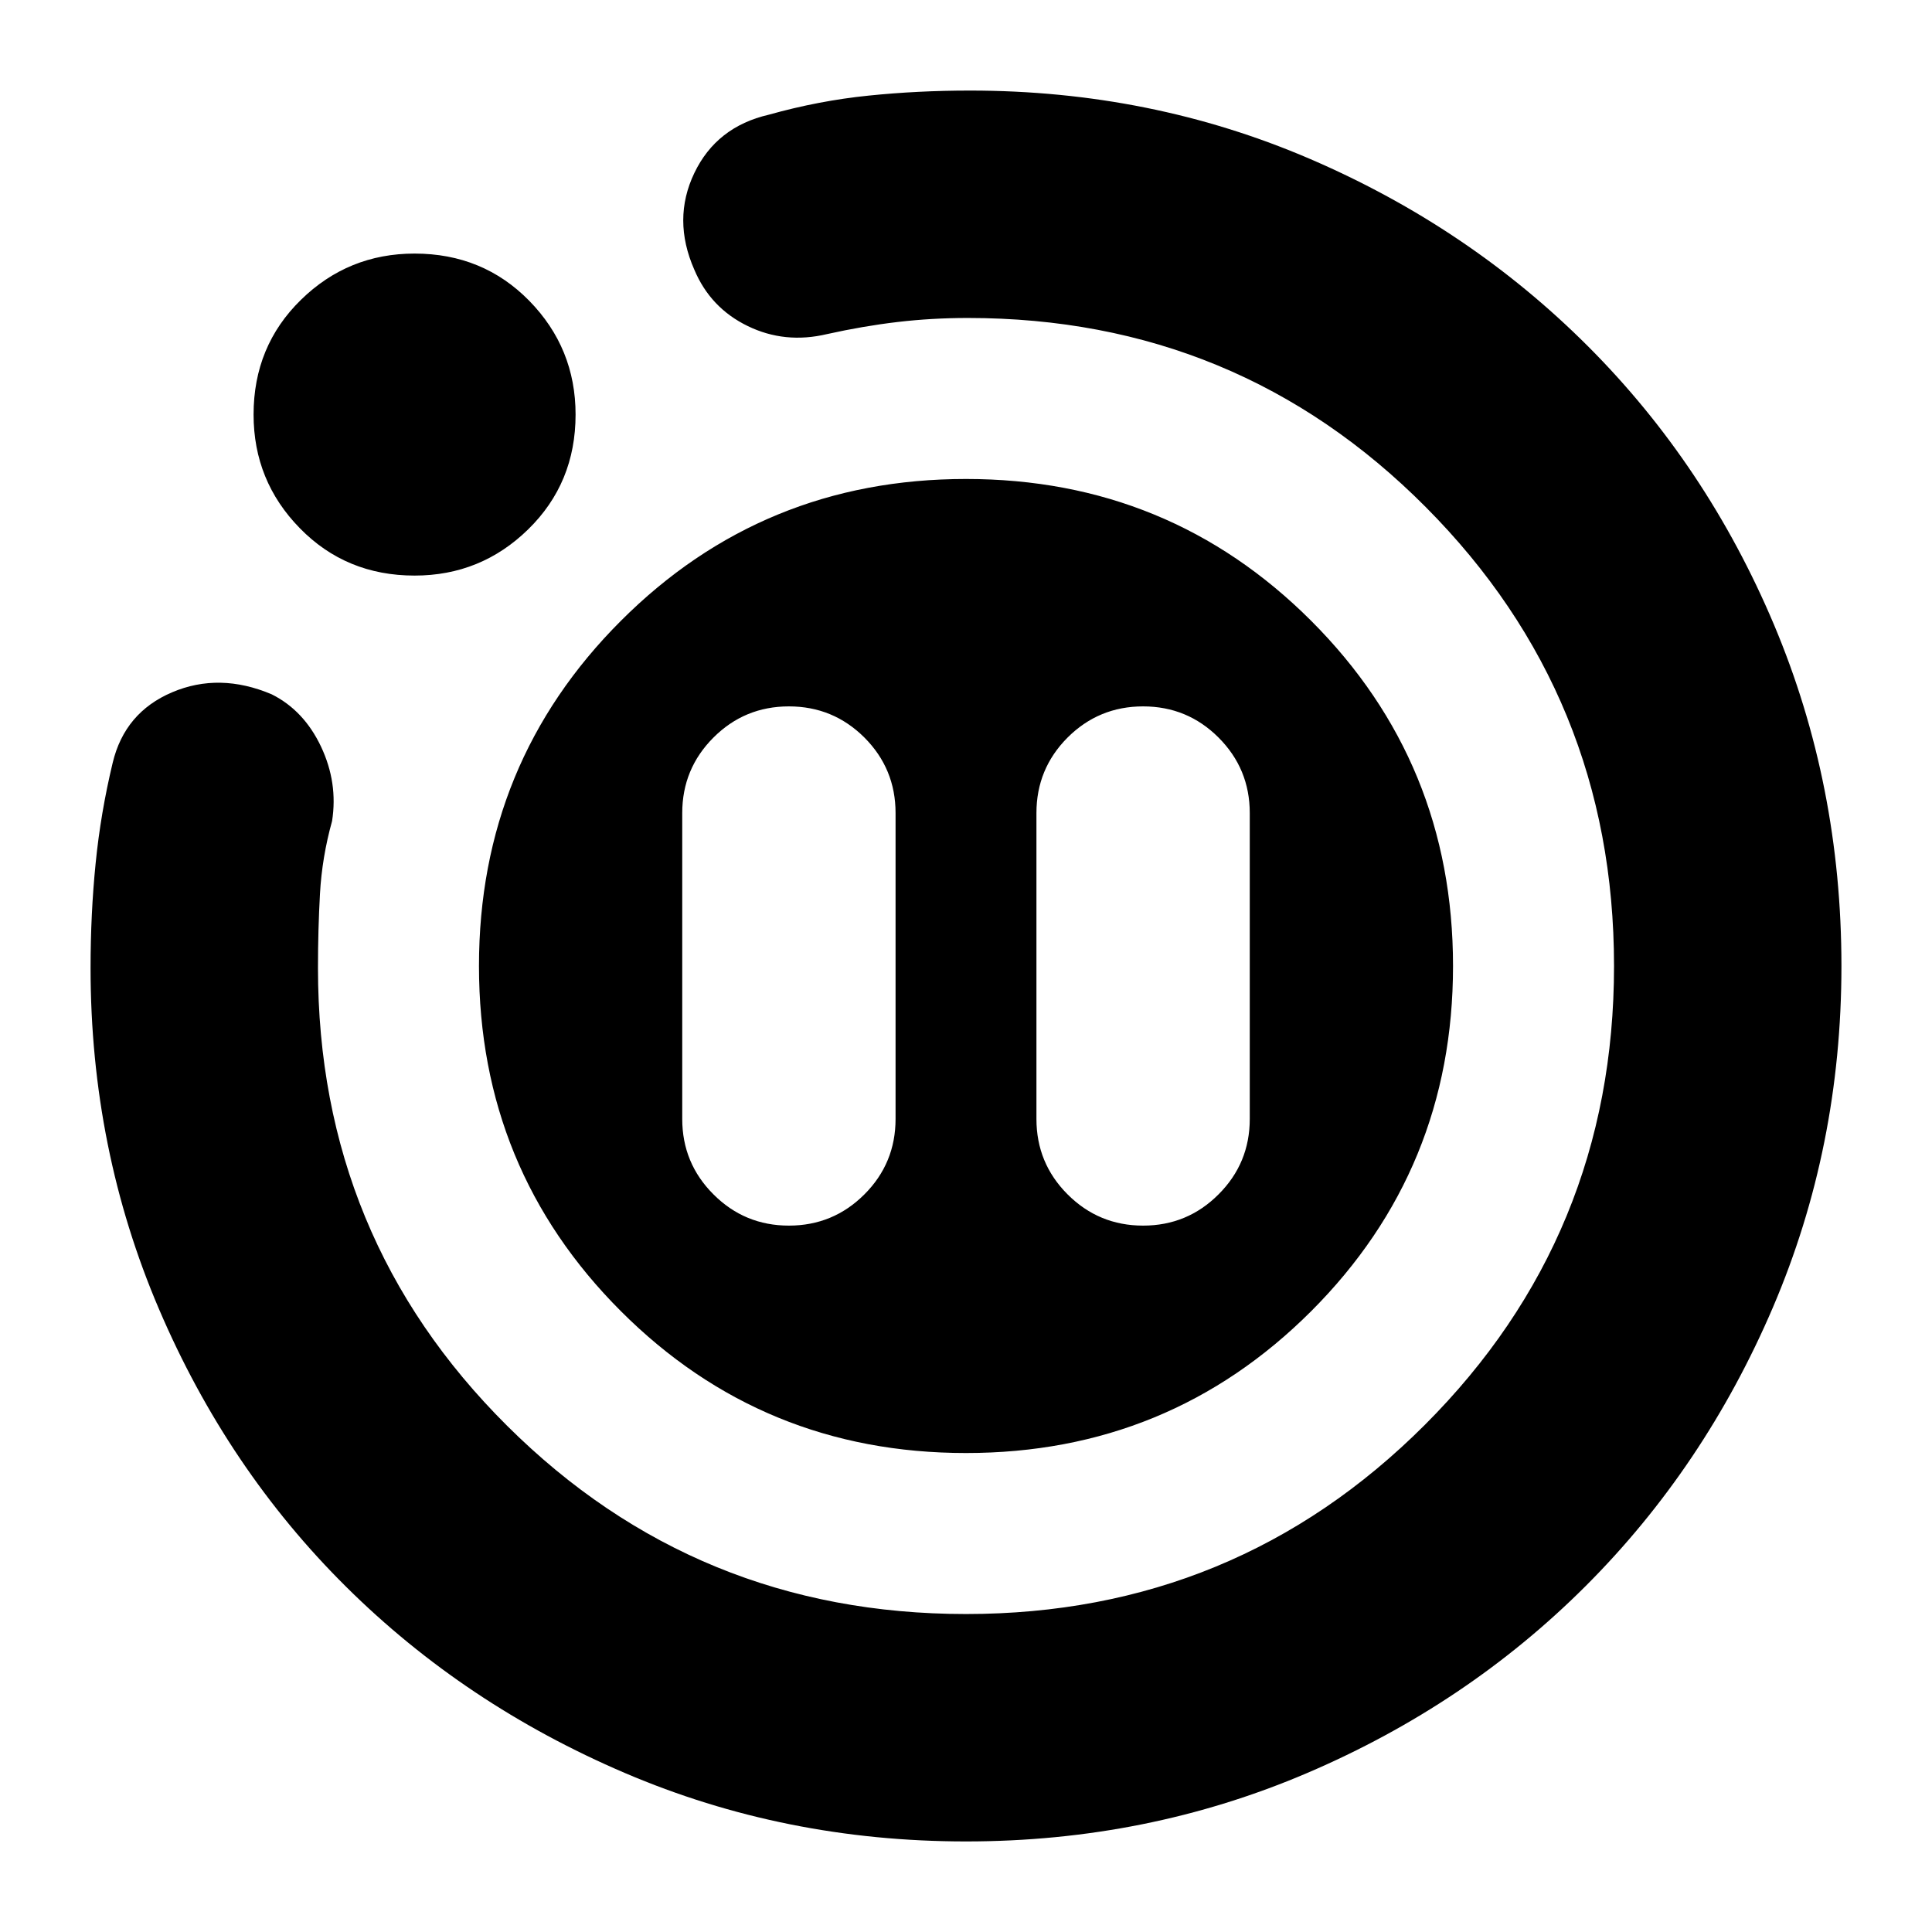 <svg xmlns="http://www.w3.org/2000/svg" height="24" width="24"><path d="M9.8 15.225Q10.35 15.225 10.738 14.837Q11.125 14.45 11.125 13.9V10.1Q11.125 9.55 10.738 9.162Q10.35 8.775 9.8 8.775Q9.25 8.775 8.863 9.162Q8.475 9.55 8.475 10.1V13.9Q8.475 14.45 8.863 14.837Q9.25 15.225 9.8 15.225ZM14.2 15.225Q14.75 15.225 15.137 14.837Q15.525 14.45 15.525 13.9V10.1Q15.525 9.55 15.137 9.162Q14.75 8.775 14.2 8.775Q13.65 8.775 13.262 9.162Q12.875 9.55 12.875 10.1V13.9Q12.875 14.45 13.262 14.837Q13.65 15.225 14.2 15.225ZM12 22.875Q9.75 22.875 7.763 22.025Q5.775 21.175 4.3 19.712Q2.825 18.25 1.975 16.262Q1.125 14.275 1.125 12.025Q1.125 11.35 1.188 10.725Q1.25 10.1 1.4 9.475Q1.55 8.85 2.138 8.6Q2.725 8.35 3.375 8.625Q3.775 8.825 3.988 9.275Q4.2 9.725 4.125 10.2Q4 10.65 3.975 11.1Q3.95 11.55 3.95 12.025Q3.95 15.375 6.3 17.712Q8.65 20.05 12 20.05Q15.35 20.05 17.7 17.7Q20.05 15.35 20.05 12Q20.05 8.65 17.712 6.3Q15.375 3.95 12.025 3.95Q11.575 3.95 11.15 4Q10.725 4.05 10.275 4.15Q9.75 4.275 9.288 4.05Q8.825 3.825 8.625 3.35Q8.35 2.725 8.625 2.15Q8.9 1.575 9.55 1.425Q10.175 1.25 10.788 1.188Q11.4 1.125 12.05 1.125Q14.3 1.125 16.275 1.975Q18.25 2.825 19.725 4.3Q21.2 5.775 22.038 7.762Q22.875 9.75 22.875 12Q22.875 14.25 22.025 16.238Q21.175 18.225 19.7 19.7Q18.225 21.175 16.238 22.025Q14.25 22.875 12 22.875ZM5.15 7.15Q4.3 7.15 3.725 6.562Q3.15 5.975 3.15 5.15Q3.15 4.3 3.738 3.725Q4.325 3.15 5.15 3.15Q6 3.15 6.575 3.737Q7.15 4.325 7.15 5.15Q7.15 6 6.562 6.575Q5.975 7.15 5.15 7.15ZM12 18.05Q9.475 18.05 7.713 16.288Q5.95 14.525 5.95 12Q5.95 9.475 7.713 7.712Q9.475 5.95 12 5.95Q14.525 5.95 16.288 7.712Q18.05 9.475 18.05 12Q18.05 14.525 16.288 16.288Q14.525 18.05 12 18.05Z"/></svg>